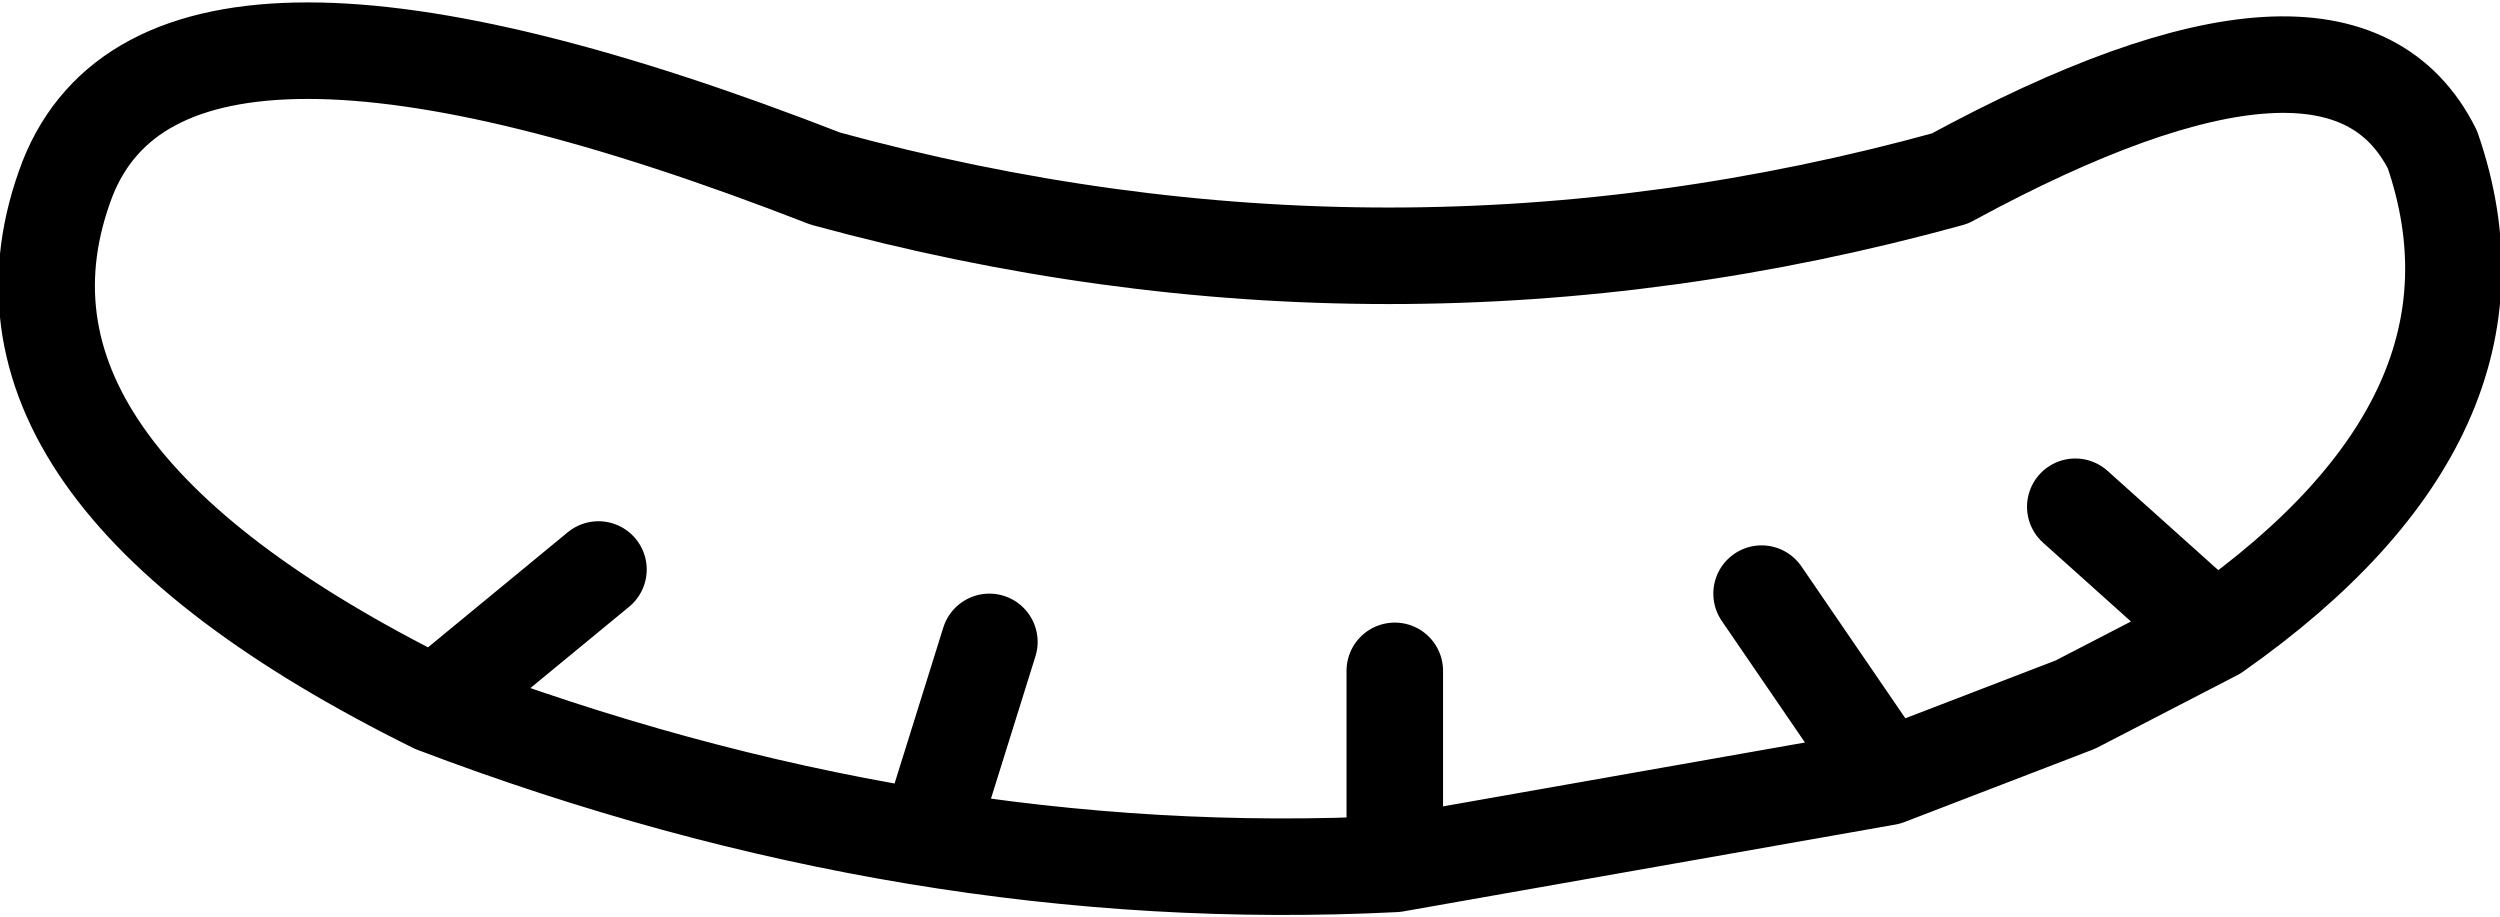 <?xml version="1.0" encoding="UTF-8" standalone="no"?>
<svg xmlns:xlink="http://www.w3.org/1999/xlink" height="9.5px" width="25.9px" xmlns="http://www.w3.org/2000/svg">
  <g transform="matrix(1.0, 0.0, 0.0, 1.0, 12.95, 4.75)">
    <path d="M-8.45 2.55 Q-13.4 0.1 -12.25 -2.9 -11.2 -5.55 -4.4 -2.9 1.45 -1.3 7.25 -2.9 11.3 -5.1 12.25 -3.2 13.2 -0.45 10.0 1.8 L8.55 2.55 6.6 3.3 1.5 4.2 Q-3.45 4.45 -8.45 2.55 L-6.75 1.15 M-3.2 3.5 L-2.7 1.9 M5.3 1.4 L6.6 3.3 M8.55 0.5 L10.0 1.8 M1.5 2.2 L1.5 4.2" fill="none" stroke="#000000" stroke-linecap="round" stroke-linejoin="round" stroke-width="1.0"/>
  </g>
</svg>
